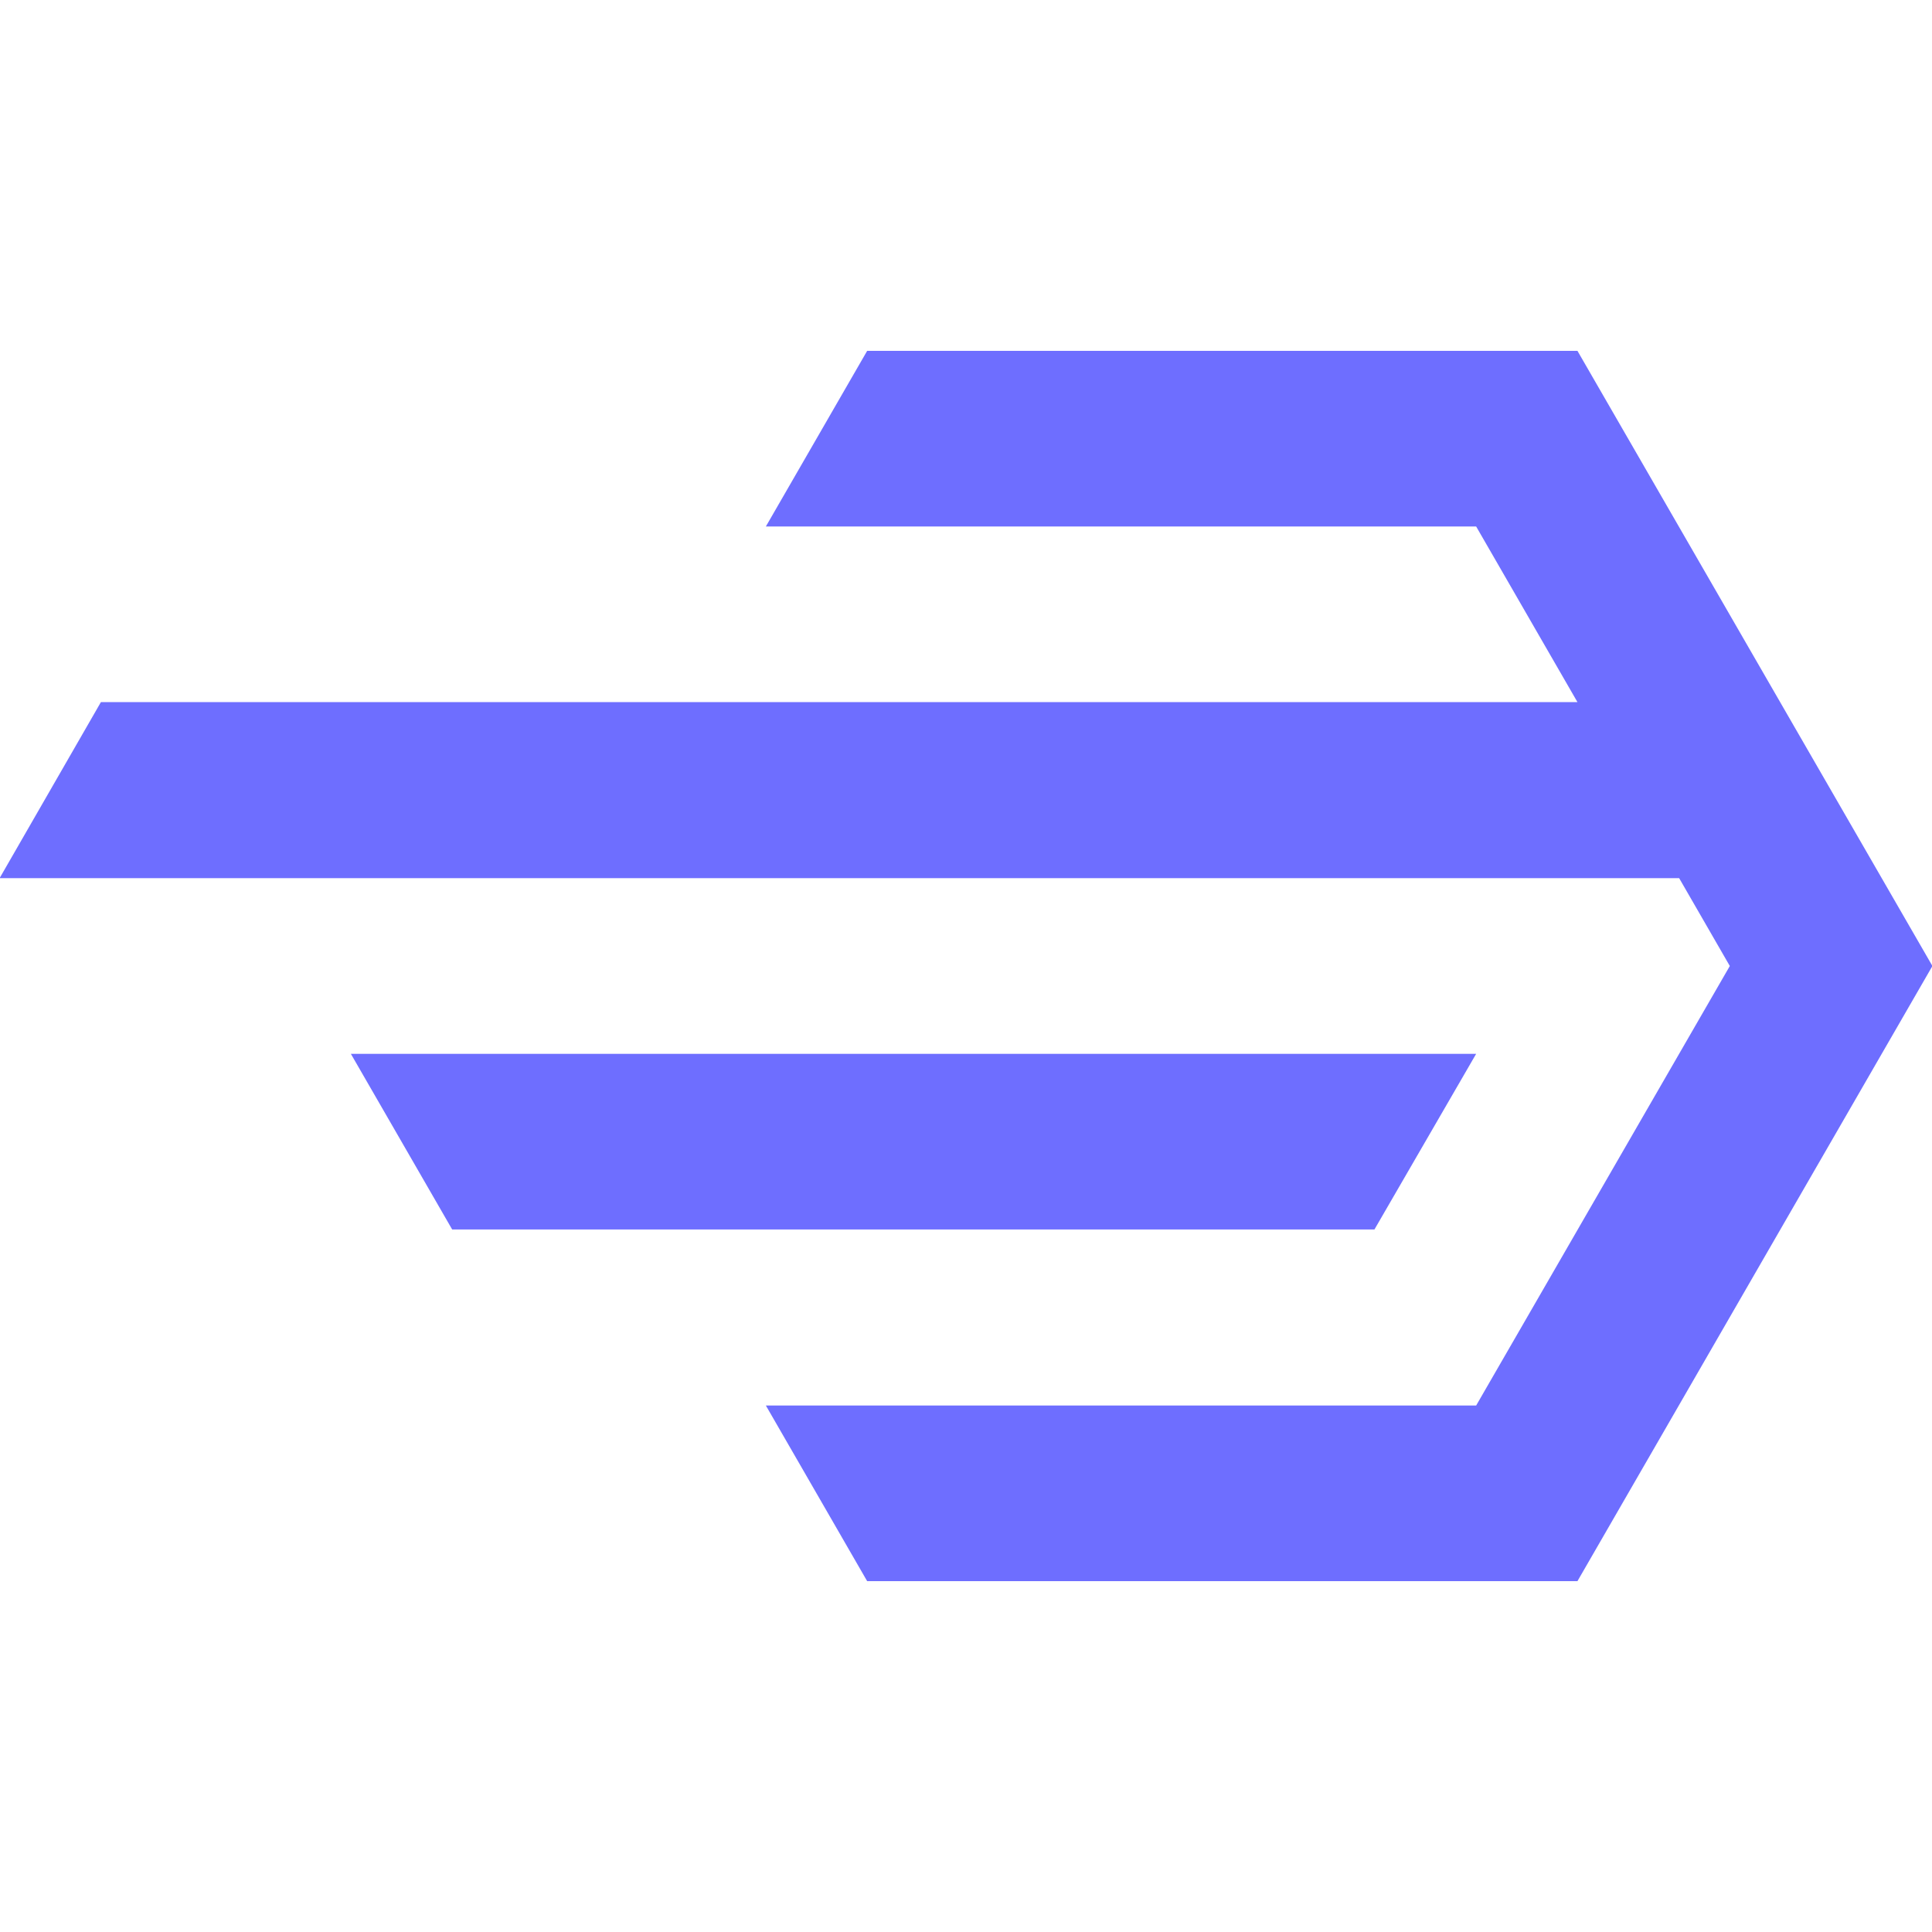 <?xml version="1.0" encoding="utf-8"?>
<!-- Generator: Adobe Illustrator 22.1.0, SVG Export Plug-In . SVG Version: 6.00 Build 0)  -->
<svg version="1.1" id="Layer_1" xmlns="http://www.w3.org/2000/svg" xmlns:xlink="http://www.w3.org/1999/xlink" x="0px" y="0px"
	 viewBox="0 0 473 473" style="enable-background:new 0 0 473 473;" xml:space="preserve">
<style type="text/css">
	.st0{fill:#6E6EFF;}
</style>
<path class="st0" d="M386.2,85.9H212.3l-24.8,43h173.9l24.8,43H24.7L-0.1,215h411.2l12.4,21.5l-62.1,107.6H187.5l24.8,43h173.9
	l86.9-150.6L386.2,85.9z M361.4,258H85.9l24.8,43h225.8L361.4,258z"/>
</svg>
